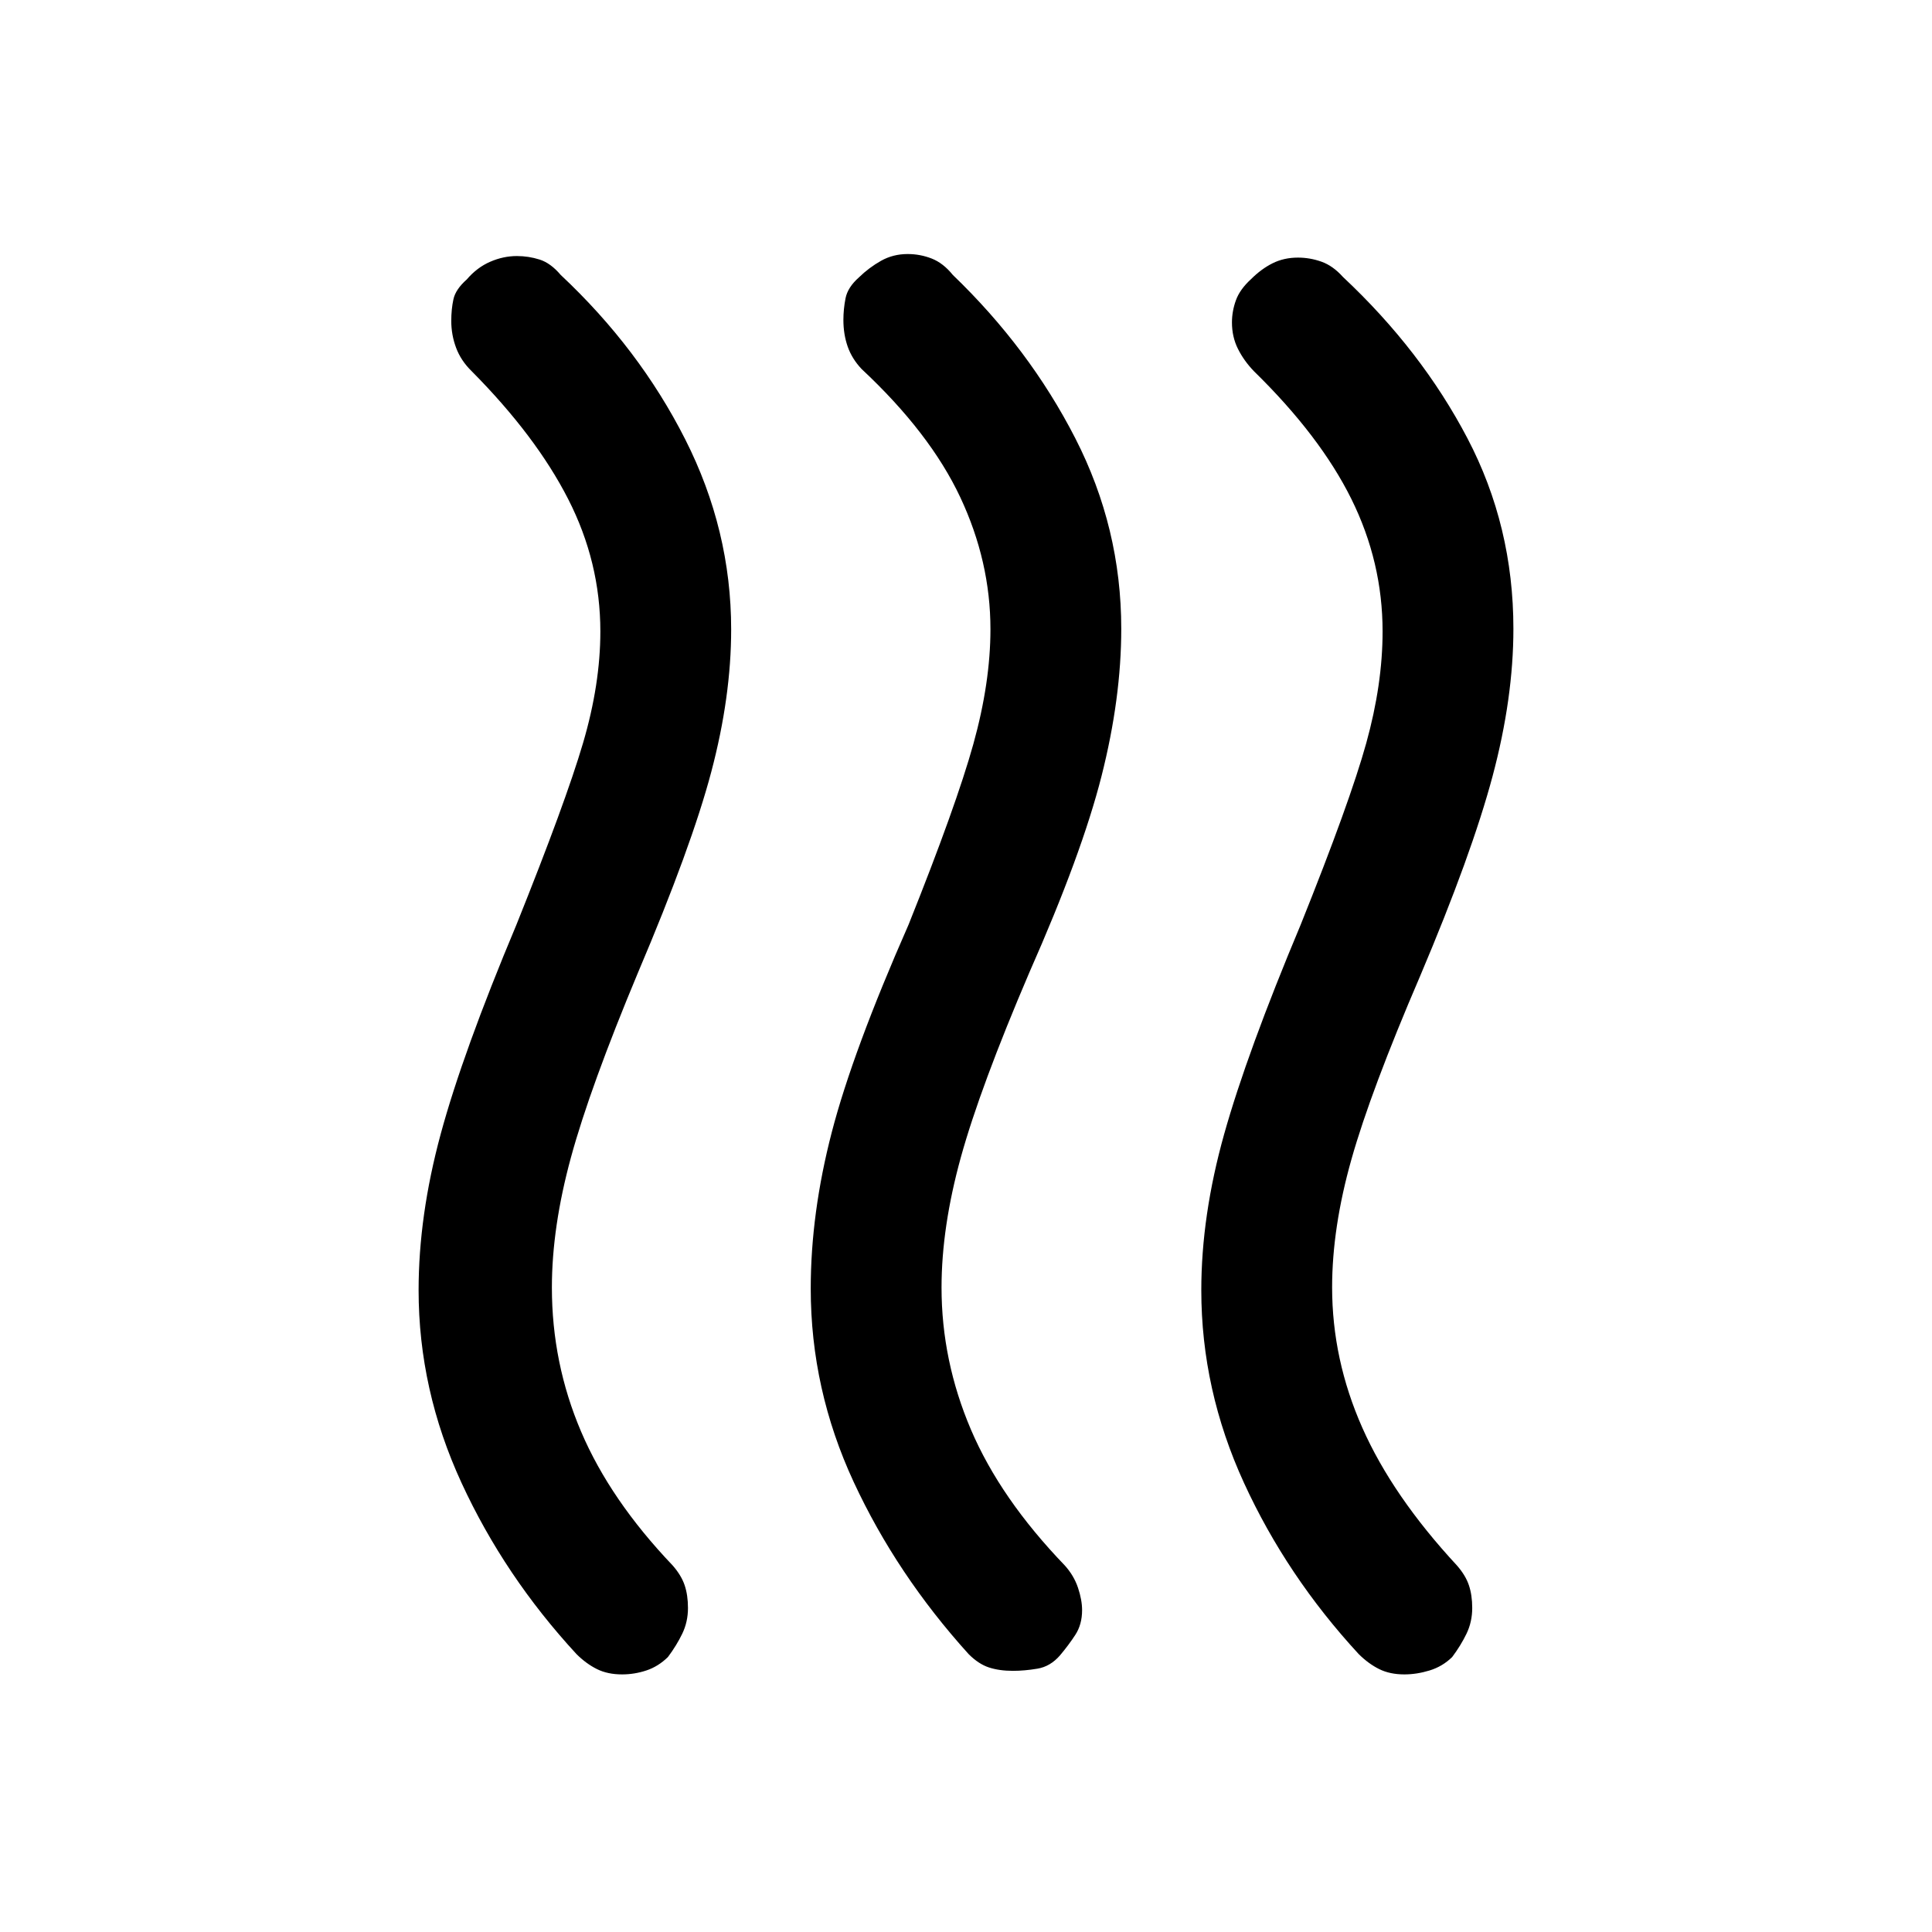 <svg xmlns="http://www.w3.org/2000/svg" height="24" viewBox="0 -960 960 960" width="24"><path d="M526.73-137.48q-4.81 5.56-11.23 6.63-6.42 1.08-12.19 1.08-6.77 0-11.93-1.69-5.15-1.69-10.07-6.62-35.77-39.54-57.12-85.54-21.34-46-21.34-96.09 0-37.44 10.46-77.71 10.46-40.27 38.15-103.12 23.69-59.15 32.19-89.73 8.5-30.59 8.5-57.08 0-33.65-15-65.57-15-31.93-49-63.7-4.8-5.07-6.94-11.17-2.13-6.11-2.13-13.21 0-5.38 1.07-10.81 1.08-5.42 6.63-10.34 5.07-4.93 11.03-8.27 5.96-3.35 13.19-3.35 6.23 0 11.96 2.24t10.5 8.15q38 36.53 60.85 81.15 22.84 44.61 22.84 94.64 0 34.51-9.79 73.18-9.8 38.66-35.82 97.49-24.46 57.15-34.08 91.92-9.61 34.77-9.61 64.77 0 36.35 14.61 70.6 14.62 34.25 46.62 67.48 4.55 5.05 6.58 11.11 2.03 6.06 2.03 11.13 0 7.06-3.34 12.22-3.35 5.15-7.62 10.21Zm194.84.86q-4.8 4.7-11.2 6.66-6.39 1.96-12.57 1.96-7.18 0-12.49-2.64-5.3-2.63-10.16-7.44-35.77-38.77-57-85.04-21.23-46.26-21.23-95.79 0-37.03 11.35-77.52 11.35-40.49 38.04-104.11 24.46-60.92 32.57-90.19Q687-620 687-646.23q0-34.48-15.5-65.8-15.5-31.33-48.5-63.59-4.92-5.13-7.88-11.05-2.97-5.92-2.97-13.1 0-5.6 1.97-11.03 1.96-5.43 7.54-10.52 5.09-5.08 10.71-7.88 5.63-2.8 12.59-2.8 5.95 0 11.67 2.03 5.71 2.03 10.68 7.59 39 36.53 61.84 80.15Q752-698.62 752-647.59q0 34.51-10.35 73.28-10.34 38.77-36.03 99.39Q681.15-418 671.54-384q-9.62 34-9.62 63.68 0 35.86 15 69.74 15 33.89 47 68.43 4.31 4.92 5.96 9.83 1.66 4.91 1.66 11.32 0 6.9-2.85 12.8-2.84 5.89-7.12 11.58Zm-389.69 0q-4.8 4.7-10.7 6.66-5.9 1.96-12.08 1.96-7.18 0-12.48-2.64-5.31-2.63-10.16-7.44-35.77-38.77-57.11-85.04Q208-269.38 208-318.91q0-37.03 10.96-77.52 10.96-40.49 37.66-104.11 24.46-60.92 33.07-90.19 8.62-29.27 8.62-55.5 0-34.48-16-65.8-16-31.33-48-63.59-5.27-5.14-7.68-11.57-2.4-6.43-2.4-13.32 0-5.9 1.08-10.81 1.07-4.91 6.63-9.83 5.06-5.93 11.6-8.77 6.54-2.85 13.31-2.85 5.77 0 11.27 1.74t10.5 7.65q39 36.53 61.84 81.64 22.85 45.11 22.85 94.51 0 33.38-9.85 70.65-9.84 37.27-36.49 99.97-23.74 56.84-33.24 91.61-9.5 34.77-9.5 64.77 0 37.54 14.5 71.56t45.5 66.52q4.31 4.92 5.96 9.83 1.66 4.91 1.66 11.32 0 6.9-2.85 12.8-2.85 5.89-7.12 11.58Z"/></svg>
